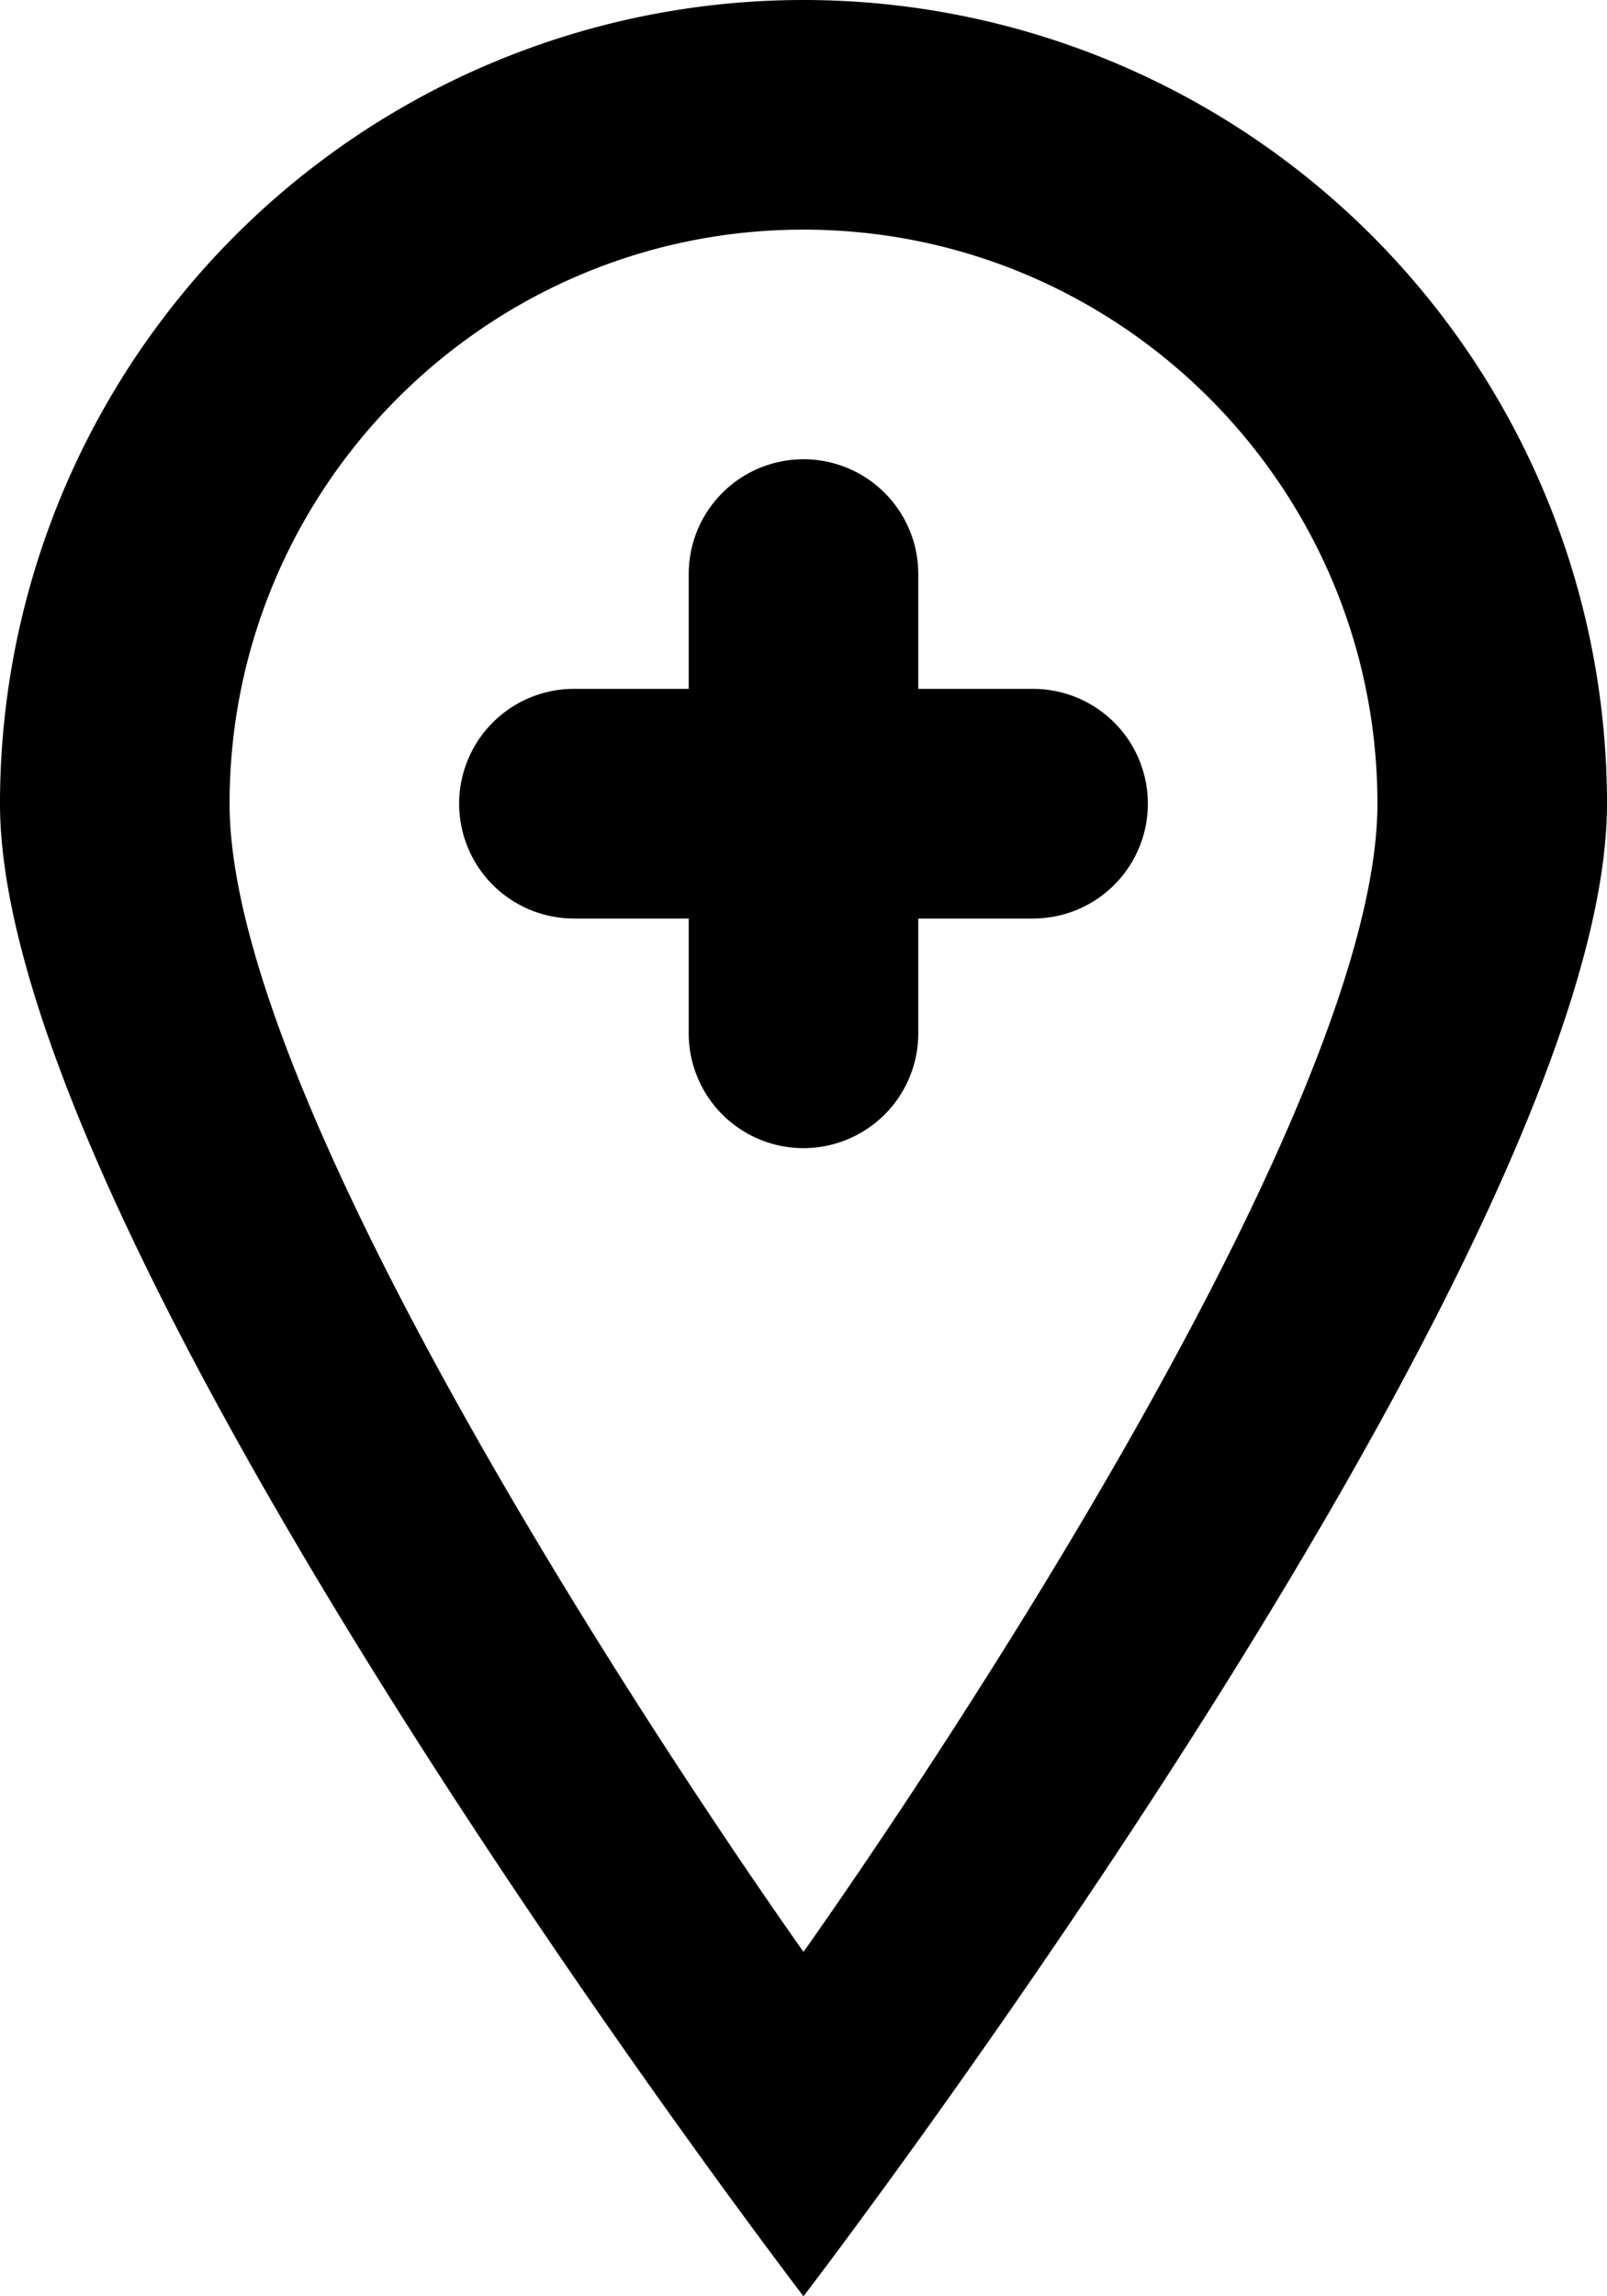 <svg viewBox="0 0 14 20" xmlns="http://www.w3.org/2000/svg" focusable="false">
  <path d="M10 7a1 1 0 01-1 1H8v1a1 1 0 01-2 0V8H5a1 1 0 010-2h1V5a1 1 0 012 0v1h1a1 1 0 011 1M7 17S2 10 2 7c0-2.757 2.243-5 5-5s5 2.243 5 5c0 3-5 10-5 10M7 0a7 7 0 00-7 7c0 3.866 7 13 7 13s7-9.134 7-13a7 7 0 00-7-7" fill-rule="evenodd"/>
</svg>
